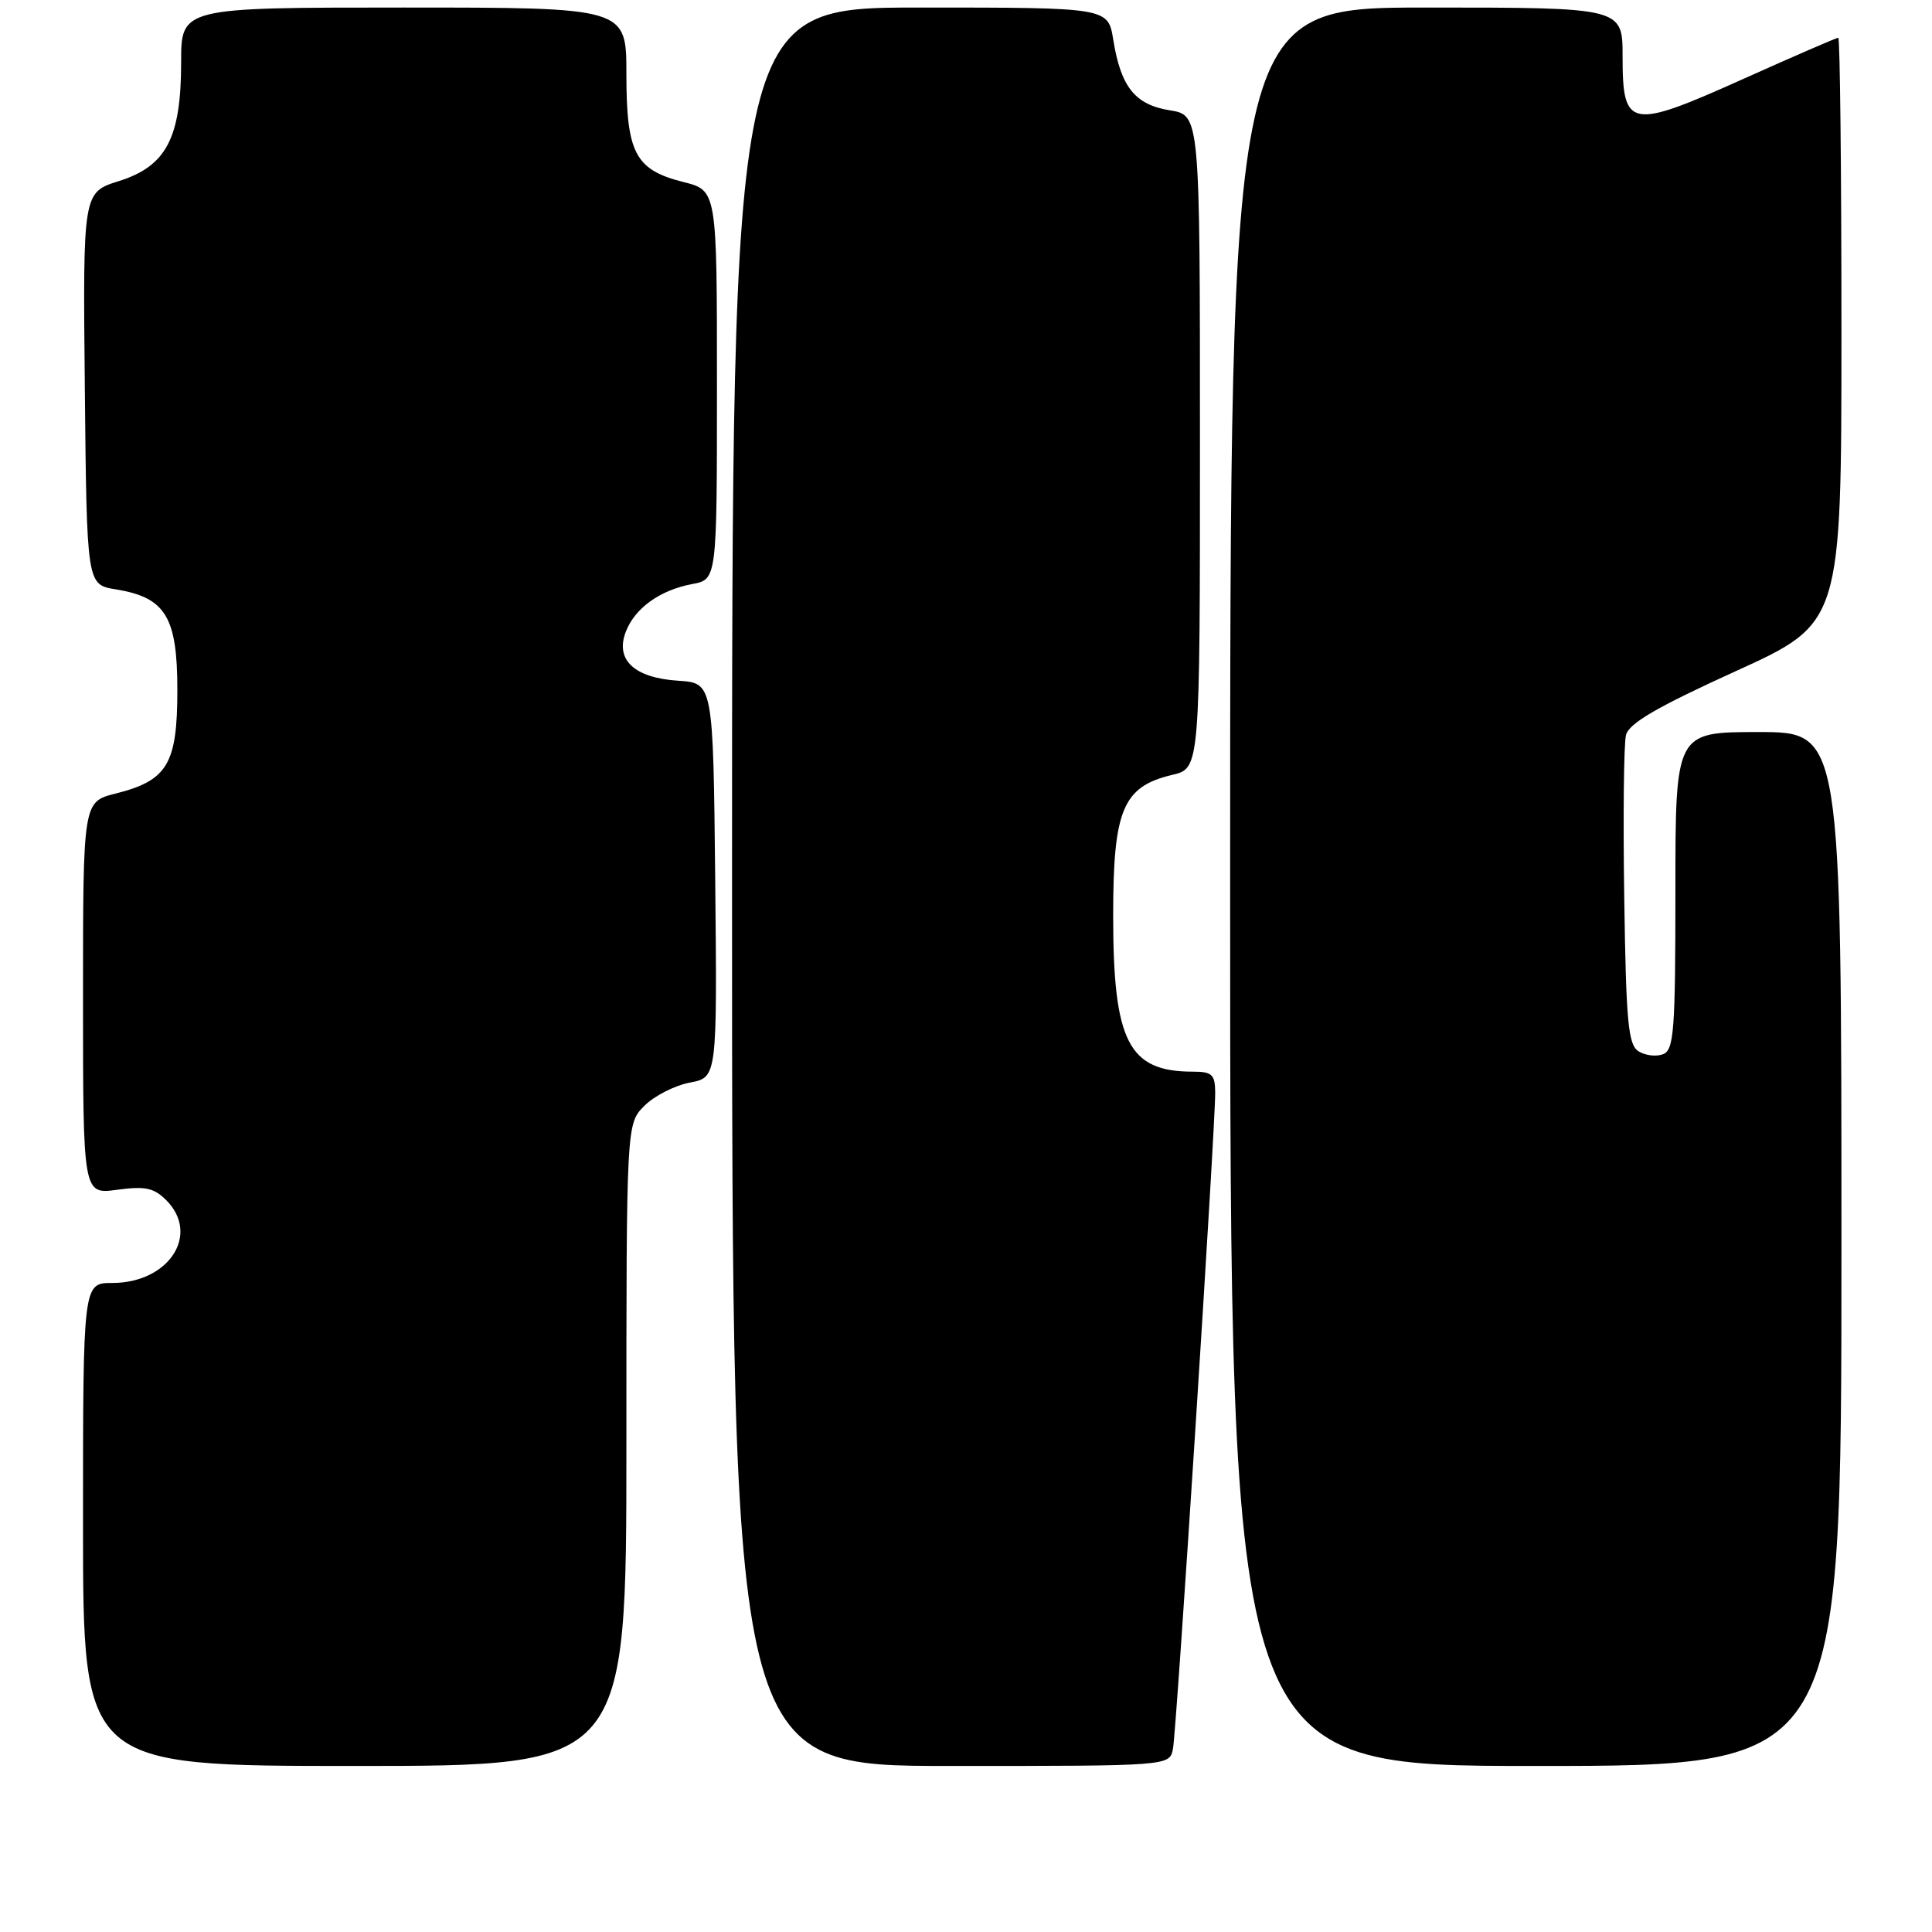 <?xml version="1.0" encoding="UTF-8" standalone="no"?>
<!DOCTYPE svg PUBLIC "-//W3C//DTD SVG 1.1//EN" "http://www.w3.org/Graphics/SVG/1.1/DTD/svg11.dtd" >
<svg xmlns="http://www.w3.org/2000/svg" xmlns:xlink="http://www.w3.org/1999/xlink" version="1.1" viewBox="0 0 256 256">
 <g >
 <path fill="currentColor"
d=" M 83.00 191.45 C 83.00 148.91 83.00 148.91 85.39 146.52 C 86.70 145.21 89.41 143.83 91.40 143.45 C 95.03 142.77 95.03 142.77 94.77 116.64 C 94.50 90.50 94.50 90.50 89.86 90.20 C 84.05 89.82 81.50 87.45 82.91 83.74 C 84.11 80.59 87.42 78.20 91.72 77.39 C 95.00 76.78 95.00 76.78 95.00 51.01 C 95.00 25.24 95.00 25.24 90.56 24.12 C 84.16 22.51 83.00 20.30 83.00 9.78 C 83.00 1.00 83.00 1.00 53.50 1.00 C 24.00 1.00 24.00 1.00 24.00 8.25 C 24.00 18.28 22.04 22.02 15.74 24.00 C 10.98 25.50 10.98 25.50 11.24 51.48 C 11.50 77.47 11.50 77.47 15.33 78.09 C 21.93 79.16 23.50 81.72 23.50 91.42 C 23.50 101.24 22.20 103.42 15.32 105.15 C 11.00 106.24 11.00 106.24 11.00 132.25 C 11.00 158.27 11.00 158.27 15.52 157.65 C 19.21 157.15 20.39 157.39 22.02 159.02 C 26.57 163.57 22.38 170.00 14.87 170.00 C 11.00 170.00 11.00 170.00 11.00 202.00 C 11.00 234.00 11.00 234.00 47.00 234.00 C 83.00 234.00 83.00 234.00 83.00 191.45 Z  M 155.42 231.75 C 155.90 229.38 161.04 149.48 161.02 144.75 C 161.00 142.37 160.60 142.00 158.05 142.00 C 149.52 142.00 147.50 138.03 147.50 121.32 C 147.50 107.26 148.78 104.22 155.35 102.67 C 159.00 101.80 159.00 101.80 159.00 58.53 C 159.00 15.26 159.00 15.26 155.02 14.62 C 150.40 13.88 148.52 11.54 147.51 5.25 C 146.82 1.00 146.82 1.00 121.91 1.00 C 97.00 1.00 97.00 1.00 97.00 117.50 C 97.00 234.00 97.00 234.00 125.98 234.00 C 154.96 234.00 154.96 234.00 155.42 231.75 Z  M 244.00 165.50 C 244.00 97.00 244.00 97.00 233.00 97.00 C 222.00 97.00 222.00 97.00 222.00 118.03 C 222.00 136.58 221.81 139.14 220.36 139.69 C 219.46 140.04 218.00 139.86 217.11 139.30 C 215.74 138.43 215.46 135.45 215.22 118.89 C 215.06 108.23 215.16 98.56 215.45 97.41 C 215.83 95.85 219.54 93.69 229.98 88.94 C 244.00 82.56 244.00 82.56 244.00 43.78 C 244.00 22.45 243.81 5.00 243.58 5.00 C 243.35 5.00 237.68 7.46 230.97 10.47 C 215.93 17.22 215.00 17.05 215.00 7.46 C 215.00 1.00 215.00 1.00 189.00 1.00 C 163.00 1.00 163.00 1.00 163.00 117.50 C 163.00 234.00 163.00 234.00 203.50 234.00 C 244.00 234.00 244.00 234.00 244.00 165.50 Z "/>
</g>
</svg>
